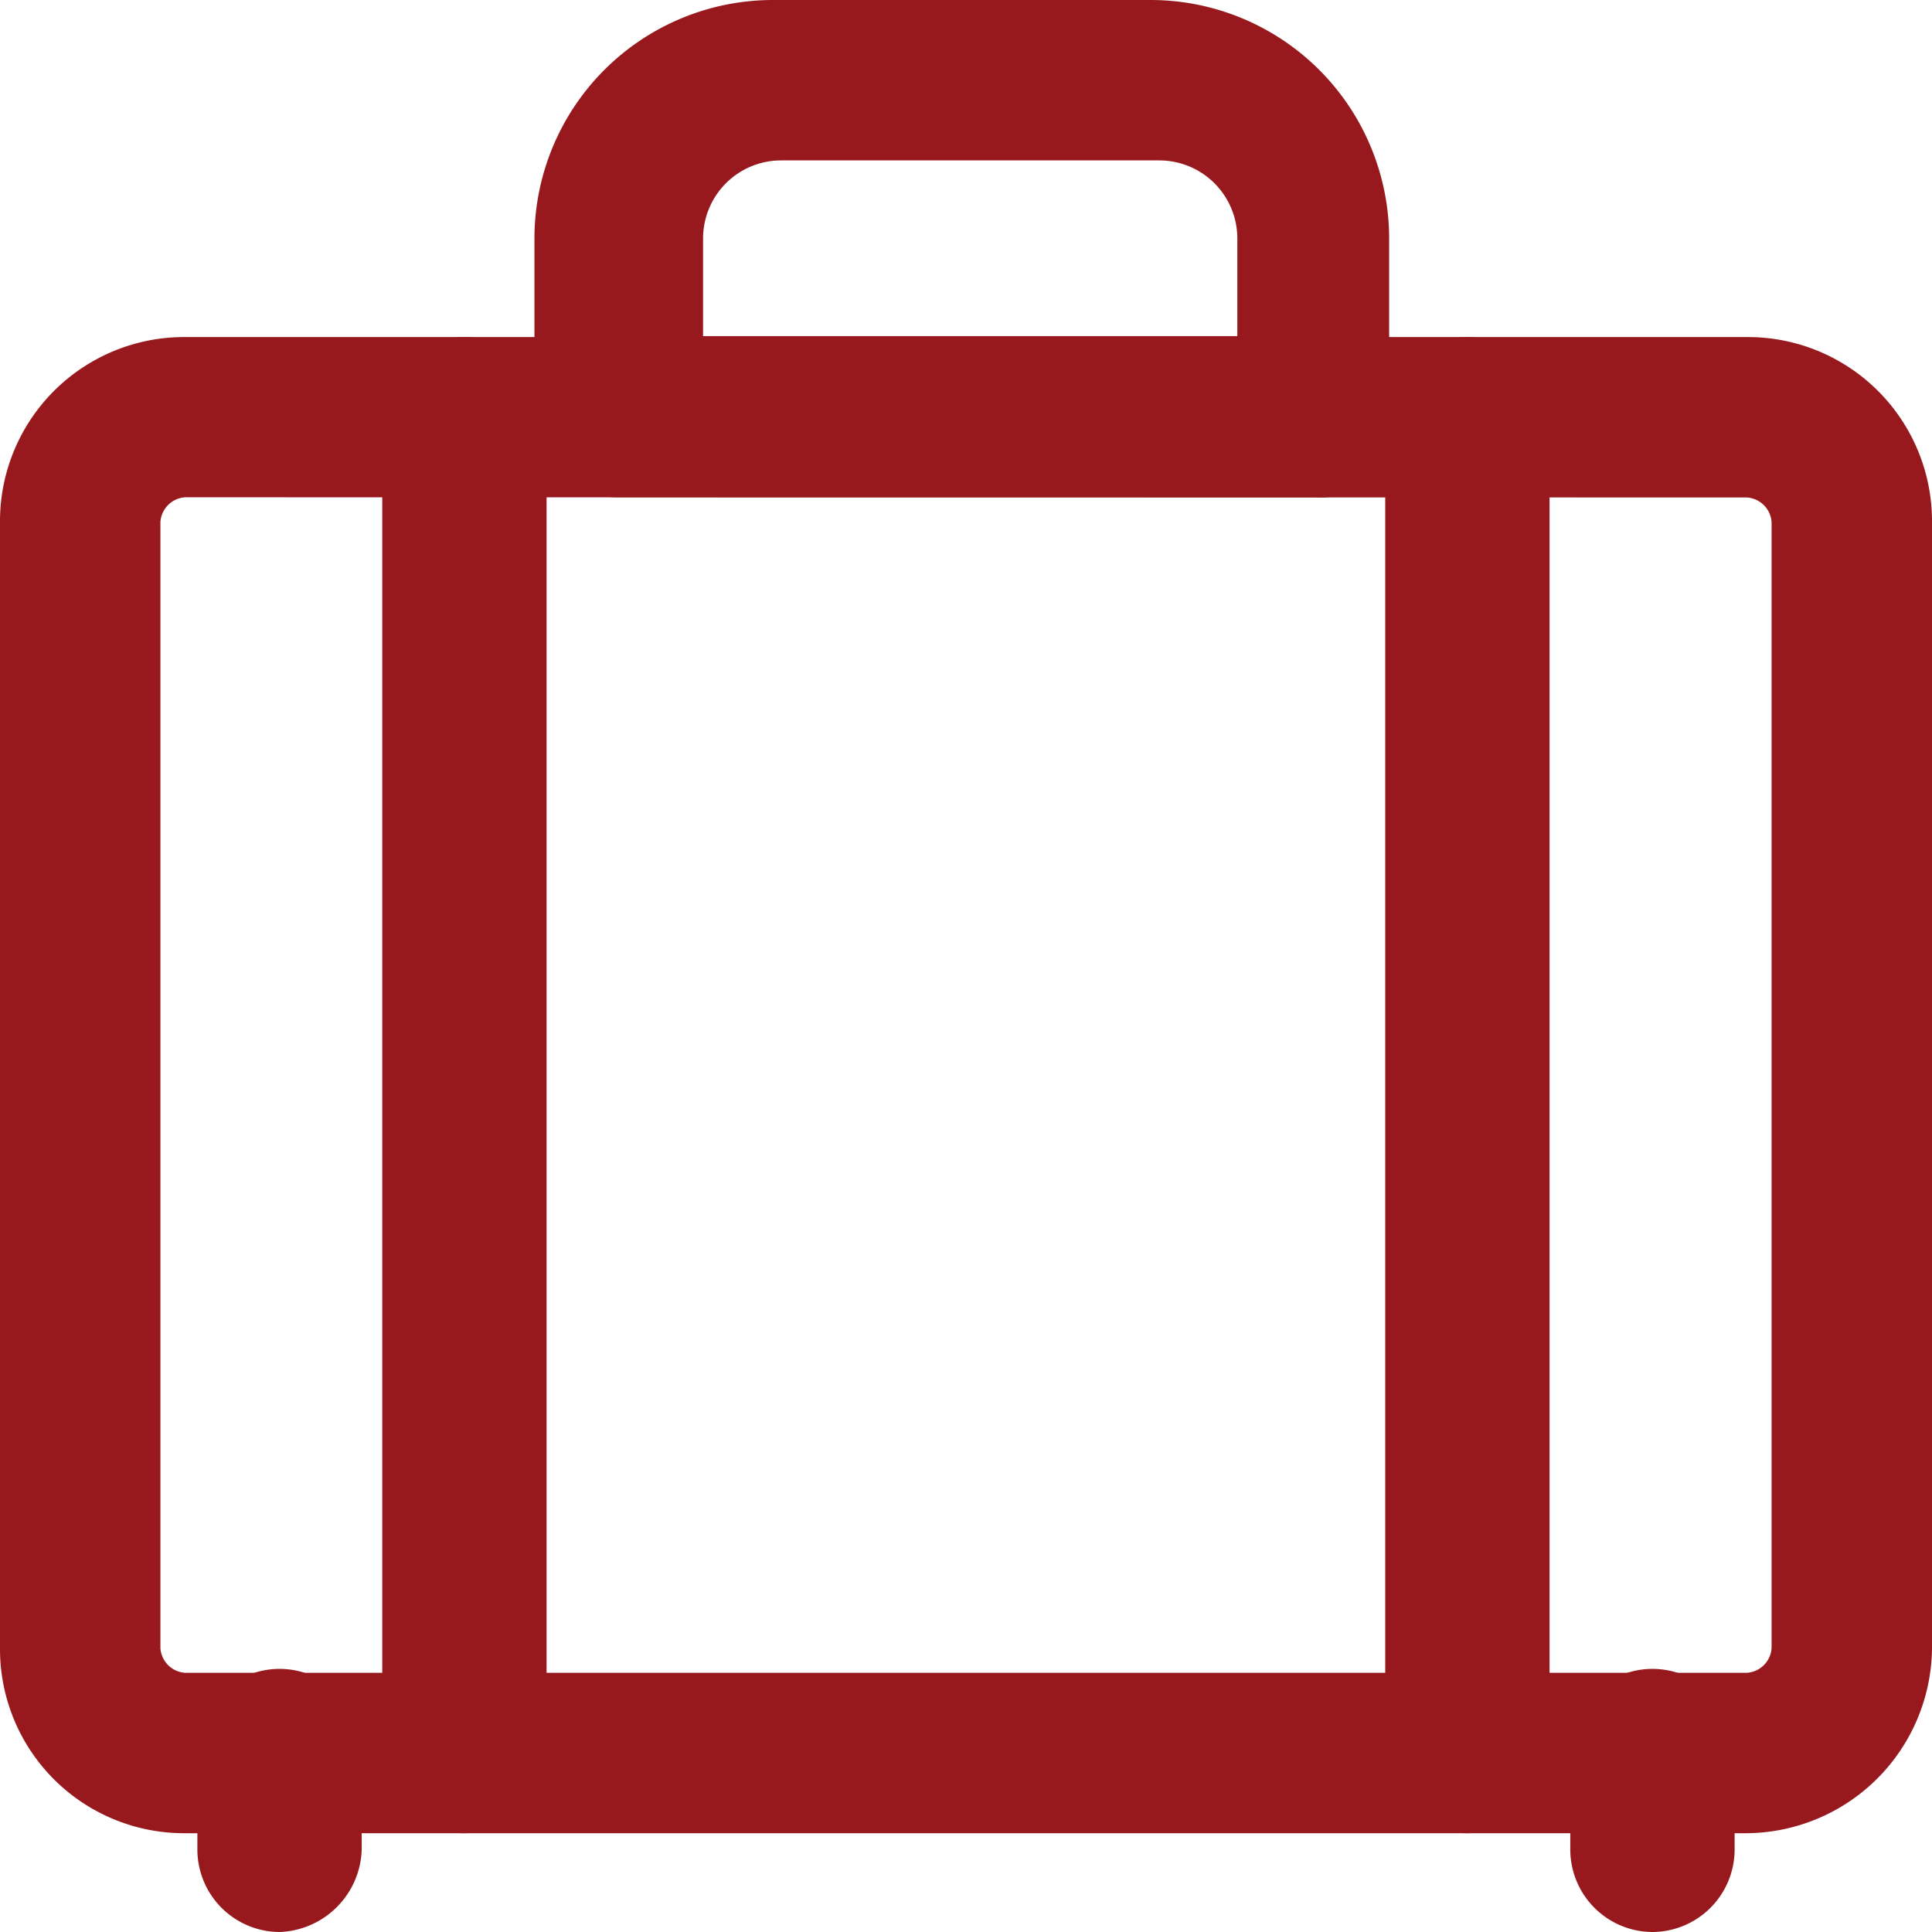 <svg xmlns="http://www.w3.org/2000/svg" width="10.346" height="10.346" viewBox="0 0 10.346 10.346">
  <g id="Group_6215" data-name="Group 6215" transform="translate(-330 -558.821)">
    <g id="svgexport-7_6_" data-name="svgexport-7 (6)" transform="translate(329.5 558.321)">
      <g id="Group_6214" data-name="Group 6214" transform="translate(0.5 0.5)">
        <g id="Group_6206" data-name="Group 6206" transform="translate(0 1.805)">
          <path id="Path_16657" data-name="Path 16657" d="M9.855,16.712H1.491A.986.986,0,0,1,.5,15.722V9.691A.986.986,0,0,1,1.491,8.7H9.855a.986.986,0,0,1,.991.991v6.031A1,1,0,0,1,9.855,16.712ZM1.491,9.558a.142.142,0,0,0-.132.132v6.031a.142.142,0,0,0,.132.132H9.855a.142.142,0,0,0,.132-.132V9.691a.142.142,0,0,0-.132-.132Z" transform="translate(-0.5 -8.7)" fill="#97191d"/>
        </g>
        <g id="Group_6207" data-name="Group 6207" transform="translate(2.862)">
          <path id="Path_16658" data-name="Path 16658" d="M17.682,3.163H13.94a.442.442,0,0,1-.44-.44V1.777A1.278,1.278,0,0,1,14.777.5H16.8a1.278,1.278,0,0,1,1.277,1.277v.947A.373.373,0,0,1,17.682,3.163ZM14.38,2.3h2.884V1.777a.418.418,0,0,0-.418-.418H14.821a.418.418,0,0,0-.418.418V2.3Z" transform="translate(-13.5 -0.5)" fill="#97191d"/>
        </g>
        <g id="Group_6210" data-name="Group 6210" transform="translate(2.047 1.805)">
          <g id="Group_6208" data-name="Group 6208">
            <path id="Path_16659" data-name="Path 16659" d="M10.24,16.712a.442.442,0,0,1-.44-.44V9.14a.44.44,0,0,1,.88,0v7.132A.456.456,0,0,1,10.24,16.712Z" transform="translate(-9.8 -8.7)" fill="#97191d"/>
          </g>
          <g id="Group_6209" data-name="Group 6209" transform="translate(5.371)">
            <path id="Path_16660" data-name="Path 16660" d="M34.64,16.712a.442.442,0,0,1-.44-.44V9.14a.44.44,0,0,1,.88,0v7.132A.442.442,0,0,1,34.64,16.712Z" transform="translate(-34.2 -8.7)" fill="#97191d"/>
          </g>
        </g>
        <g id="Group_6213" data-name="Group 6213" transform="translate(1.057 8.937)">
          <g id="Group_6211" data-name="Group 6211">
            <path id="Path_16661" data-name="Path 16661" d="M5.74,42.509a.442.442,0,0,1-.44-.44V41.54a.44.44,0,1,1,.88,0v.528A.456.456,0,0,1,5.74,42.509Z" transform="translate(-5.3 -41.1)" fill="#97191d"/>
          </g>
          <g id="Group_6212" data-name="Group 6212" transform="translate(7.352)">
            <path id="Path_16662" data-name="Path 16662" d="M39.14,42.509a.442.442,0,0,1-.44-.44V41.54a.44.44,0,1,1,.88,0v.528A.442.442,0,0,1,39.14,42.509Z" transform="translate(-38.7 -41.1)" fill="#97191d"/>
          </g>
        </g>
      </g>
    </g>
  </g>
</svg>
